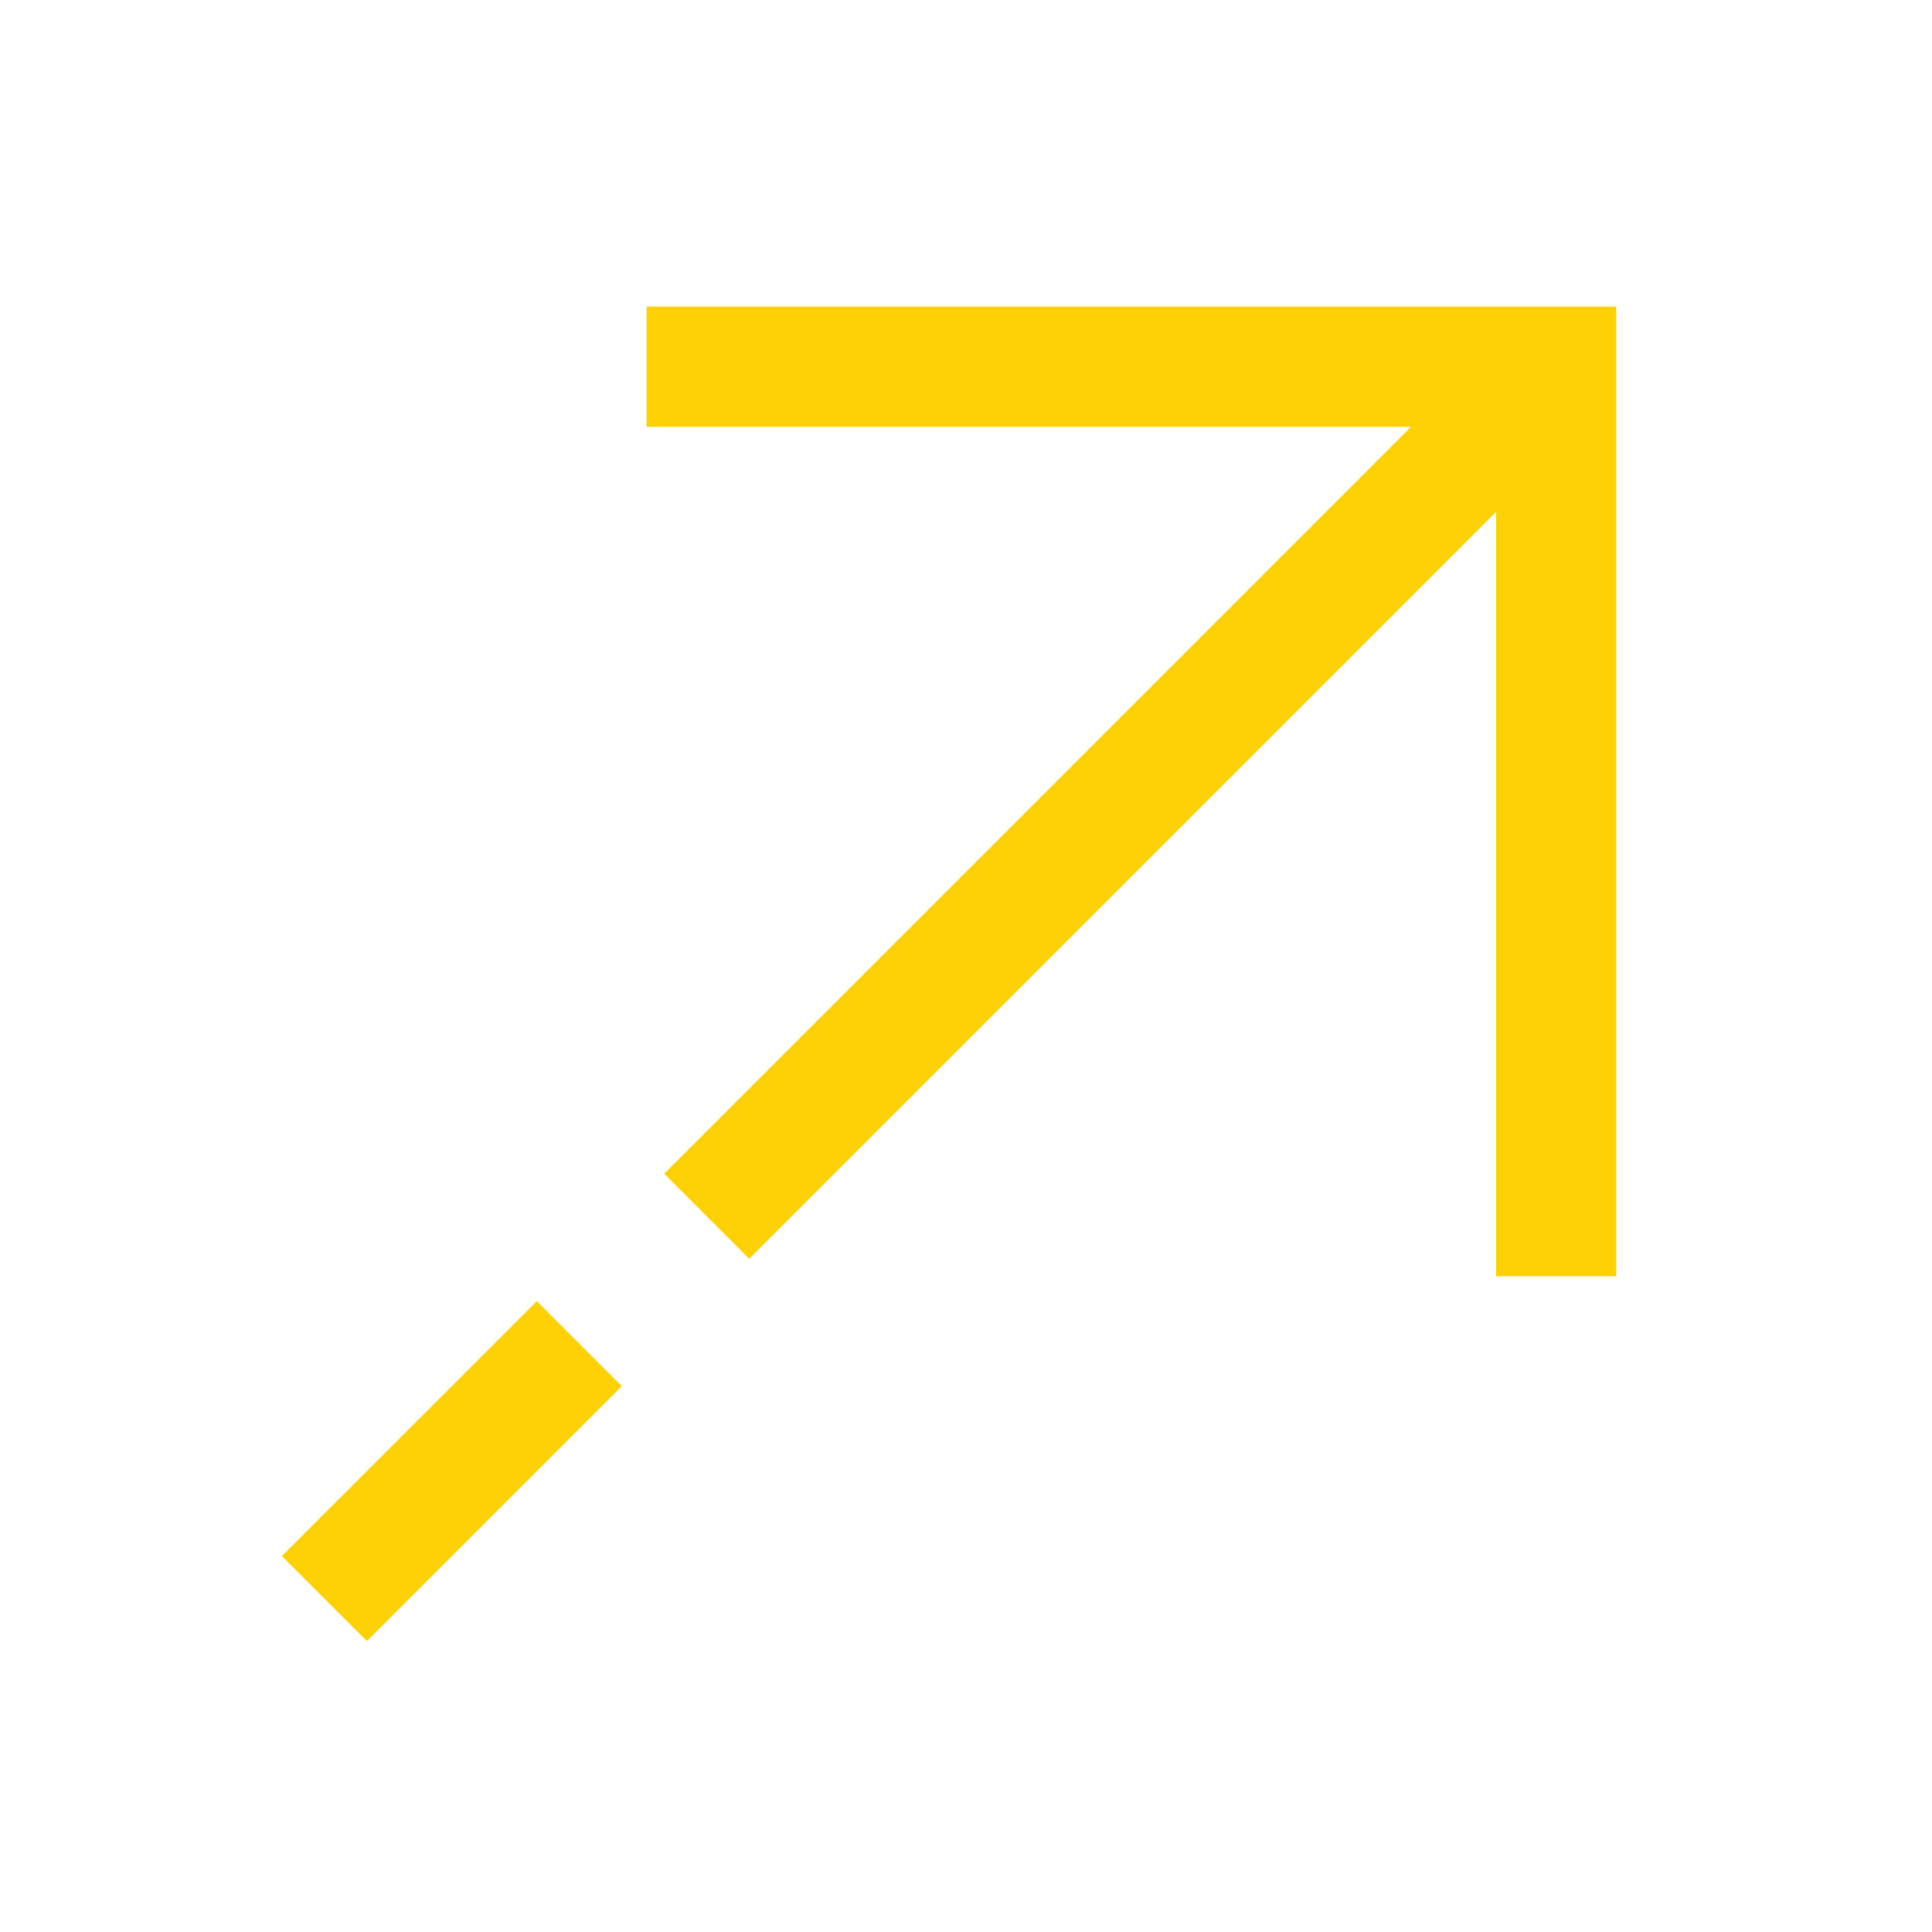 <svg width="32" height="32" viewBox="0 0 32 32" fill="none" xmlns="http://www.w3.org/2000/svg">
<path d="M25.072 5.369L24.367 6.073L11.704 18.737L11 19.44L12.409 20.849L13.113 20.145L25.776 7.481L26.48 6.777L25.072 5.369ZM8.891 21.55L8.187 22.255L5.372 25.069L4.668 25.773L6.076 27.181L6.781 26.477L9.595 23.662L10.299 22.958L8.891 21.55Z" fill="#FDD105"/>
<path d="M10.709 5.078V7.07H11.705H24.78V20.145V21.14H26.771V20.145V5.078H11.705H10.709Z" fill="#FDD105"/>
</svg>
